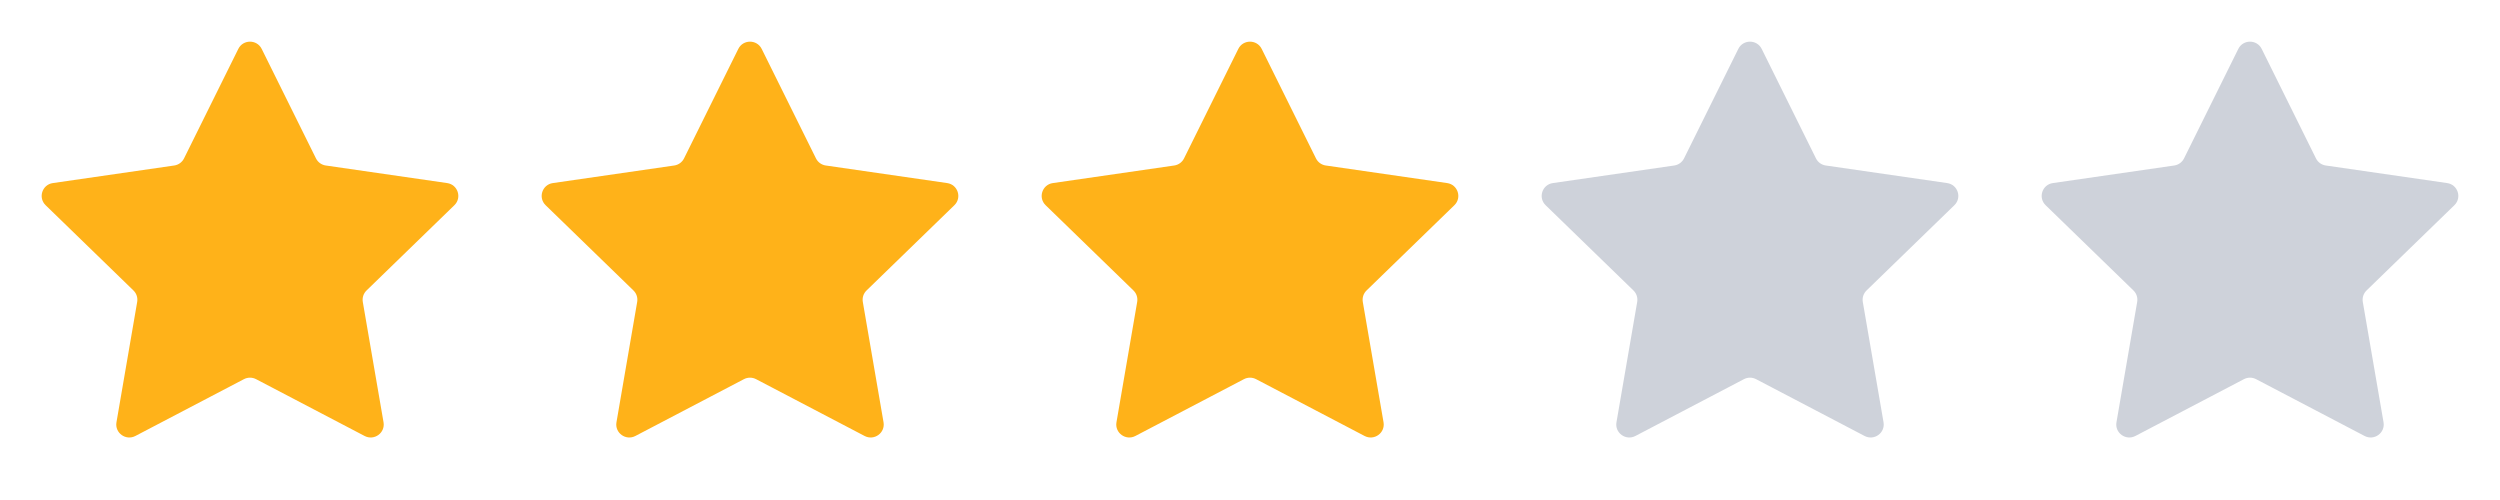 <svg width="140" height="28" viewBox="0 0 140 28" fill="none" xmlns="http://www.w3.org/2000/svg">
<path d="M13.345 2.739C13.613 2.198 14.387 2.198 14.655 2.739L17.694 8.87C17.801 9.085 18.006 9.234 18.244 9.268L25.04 10.252C25.64 10.338 25.879 11.071 25.445 11.492L20.528 16.265C20.355 16.432 20.277 16.673 20.317 16.909L21.478 23.648C21.581 24.242 20.954 24.695 20.419 24.415L14.34 21.233C14.127 21.122 13.873 21.122 13.66 21.233L7.581 24.415C7.046 24.695 6.419 24.242 6.522 23.648L7.682 16.909C7.723 16.673 7.645 16.432 7.472 16.265L2.555 11.492C2.121 11.071 2.36 10.338 2.96 10.252L9.756 9.268C9.994 9.234 10.199 9.085 10.306 8.87L13.345 2.739Z" fill="#FFB219"/>
<path d="M41.345 2.739C41.613 2.198 42.387 2.198 42.655 2.739L45.694 8.87C45.801 9.085 46.006 9.234 46.244 9.268L53.04 10.252C53.64 10.338 53.879 11.071 53.445 11.492L48.528 16.265C48.355 16.432 48.277 16.673 48.318 16.909L49.478 23.648C49.581 24.242 48.954 24.695 48.419 24.415L42.34 21.233C42.127 21.122 41.873 21.122 41.66 21.233L35.581 24.415C35.046 24.695 34.419 24.242 34.522 23.648L35.682 16.909C35.723 16.673 35.645 16.432 35.472 16.265L30.555 11.492C30.121 11.071 30.36 10.338 30.96 10.252L37.756 9.268C37.994 9.234 38.199 9.085 38.306 8.87L41.345 2.739Z" fill="#FFB219"/>
<path d="M69.345 2.739C69.613 2.198 70.387 2.198 70.655 2.739L73.694 8.87C73.801 9.085 74.006 9.234 74.244 9.268L81.04 10.252C81.64 10.338 81.879 11.071 81.445 11.492L76.528 16.265C76.355 16.432 76.277 16.673 76.317 16.909L77.478 23.648C77.581 24.242 76.954 24.695 76.418 24.415L70.34 21.233C70.127 21.122 69.873 21.122 69.66 21.233L63.581 24.415C63.046 24.695 62.419 24.242 62.522 23.648L63.682 16.909C63.723 16.673 63.645 16.432 63.472 16.265L58.555 11.492C58.121 11.071 58.36 10.338 58.96 10.252L65.756 9.268C65.994 9.234 66.199 9.085 66.306 8.87L69.345 2.739Z" fill="#FFB219"/>
<path d="M97.345 2.739C97.613 2.198 98.387 2.198 98.655 2.739L101.694 8.87C101.801 9.085 102.006 9.234 102.244 9.268L109.04 10.252C109.64 10.338 109.879 11.071 109.445 11.492L104.528 16.265C104.355 16.432 104.277 16.673 104.317 16.909L105.478 23.648C105.581 24.242 104.954 24.695 104.418 24.415L98.34 21.233C98.127 21.122 97.873 21.122 97.66 21.233L91.582 24.415C91.046 24.695 90.419 24.242 90.522 23.648L91.683 16.909C91.723 16.673 91.645 16.432 91.472 16.265L86.555 11.492C86.121 11.071 86.36 10.338 86.96 10.252L93.756 9.268C93.994 9.234 94.199 9.085 94.306 8.87L97.345 2.739Z" fill="#CED2DA"/>
<path d="M125.345 2.739C125.613 2.198 126.387 2.198 126.655 2.739L129.694 8.87C129.801 9.085 130.006 9.234 130.244 9.268L137.04 10.252C137.64 10.338 137.879 11.071 137.445 11.492L132.528 16.265C132.355 16.432 132.277 16.673 132.317 16.909L133.478 23.648C133.581 24.242 132.954 24.695 132.418 24.415L126.34 21.233C126.127 21.122 125.873 21.122 125.66 21.233L119.581 24.415C119.046 24.695 118.419 24.242 118.522 23.648L119.682 16.909C119.723 16.673 119.645 16.432 119.472 16.265L114.555 11.492C114.121 11.071 114.36 10.338 114.96 10.252L121.756 9.268C121.994 9.234 122.199 9.085 122.306 8.87L125.345 2.739Z" fill="#CED2DA"/>
</svg>
